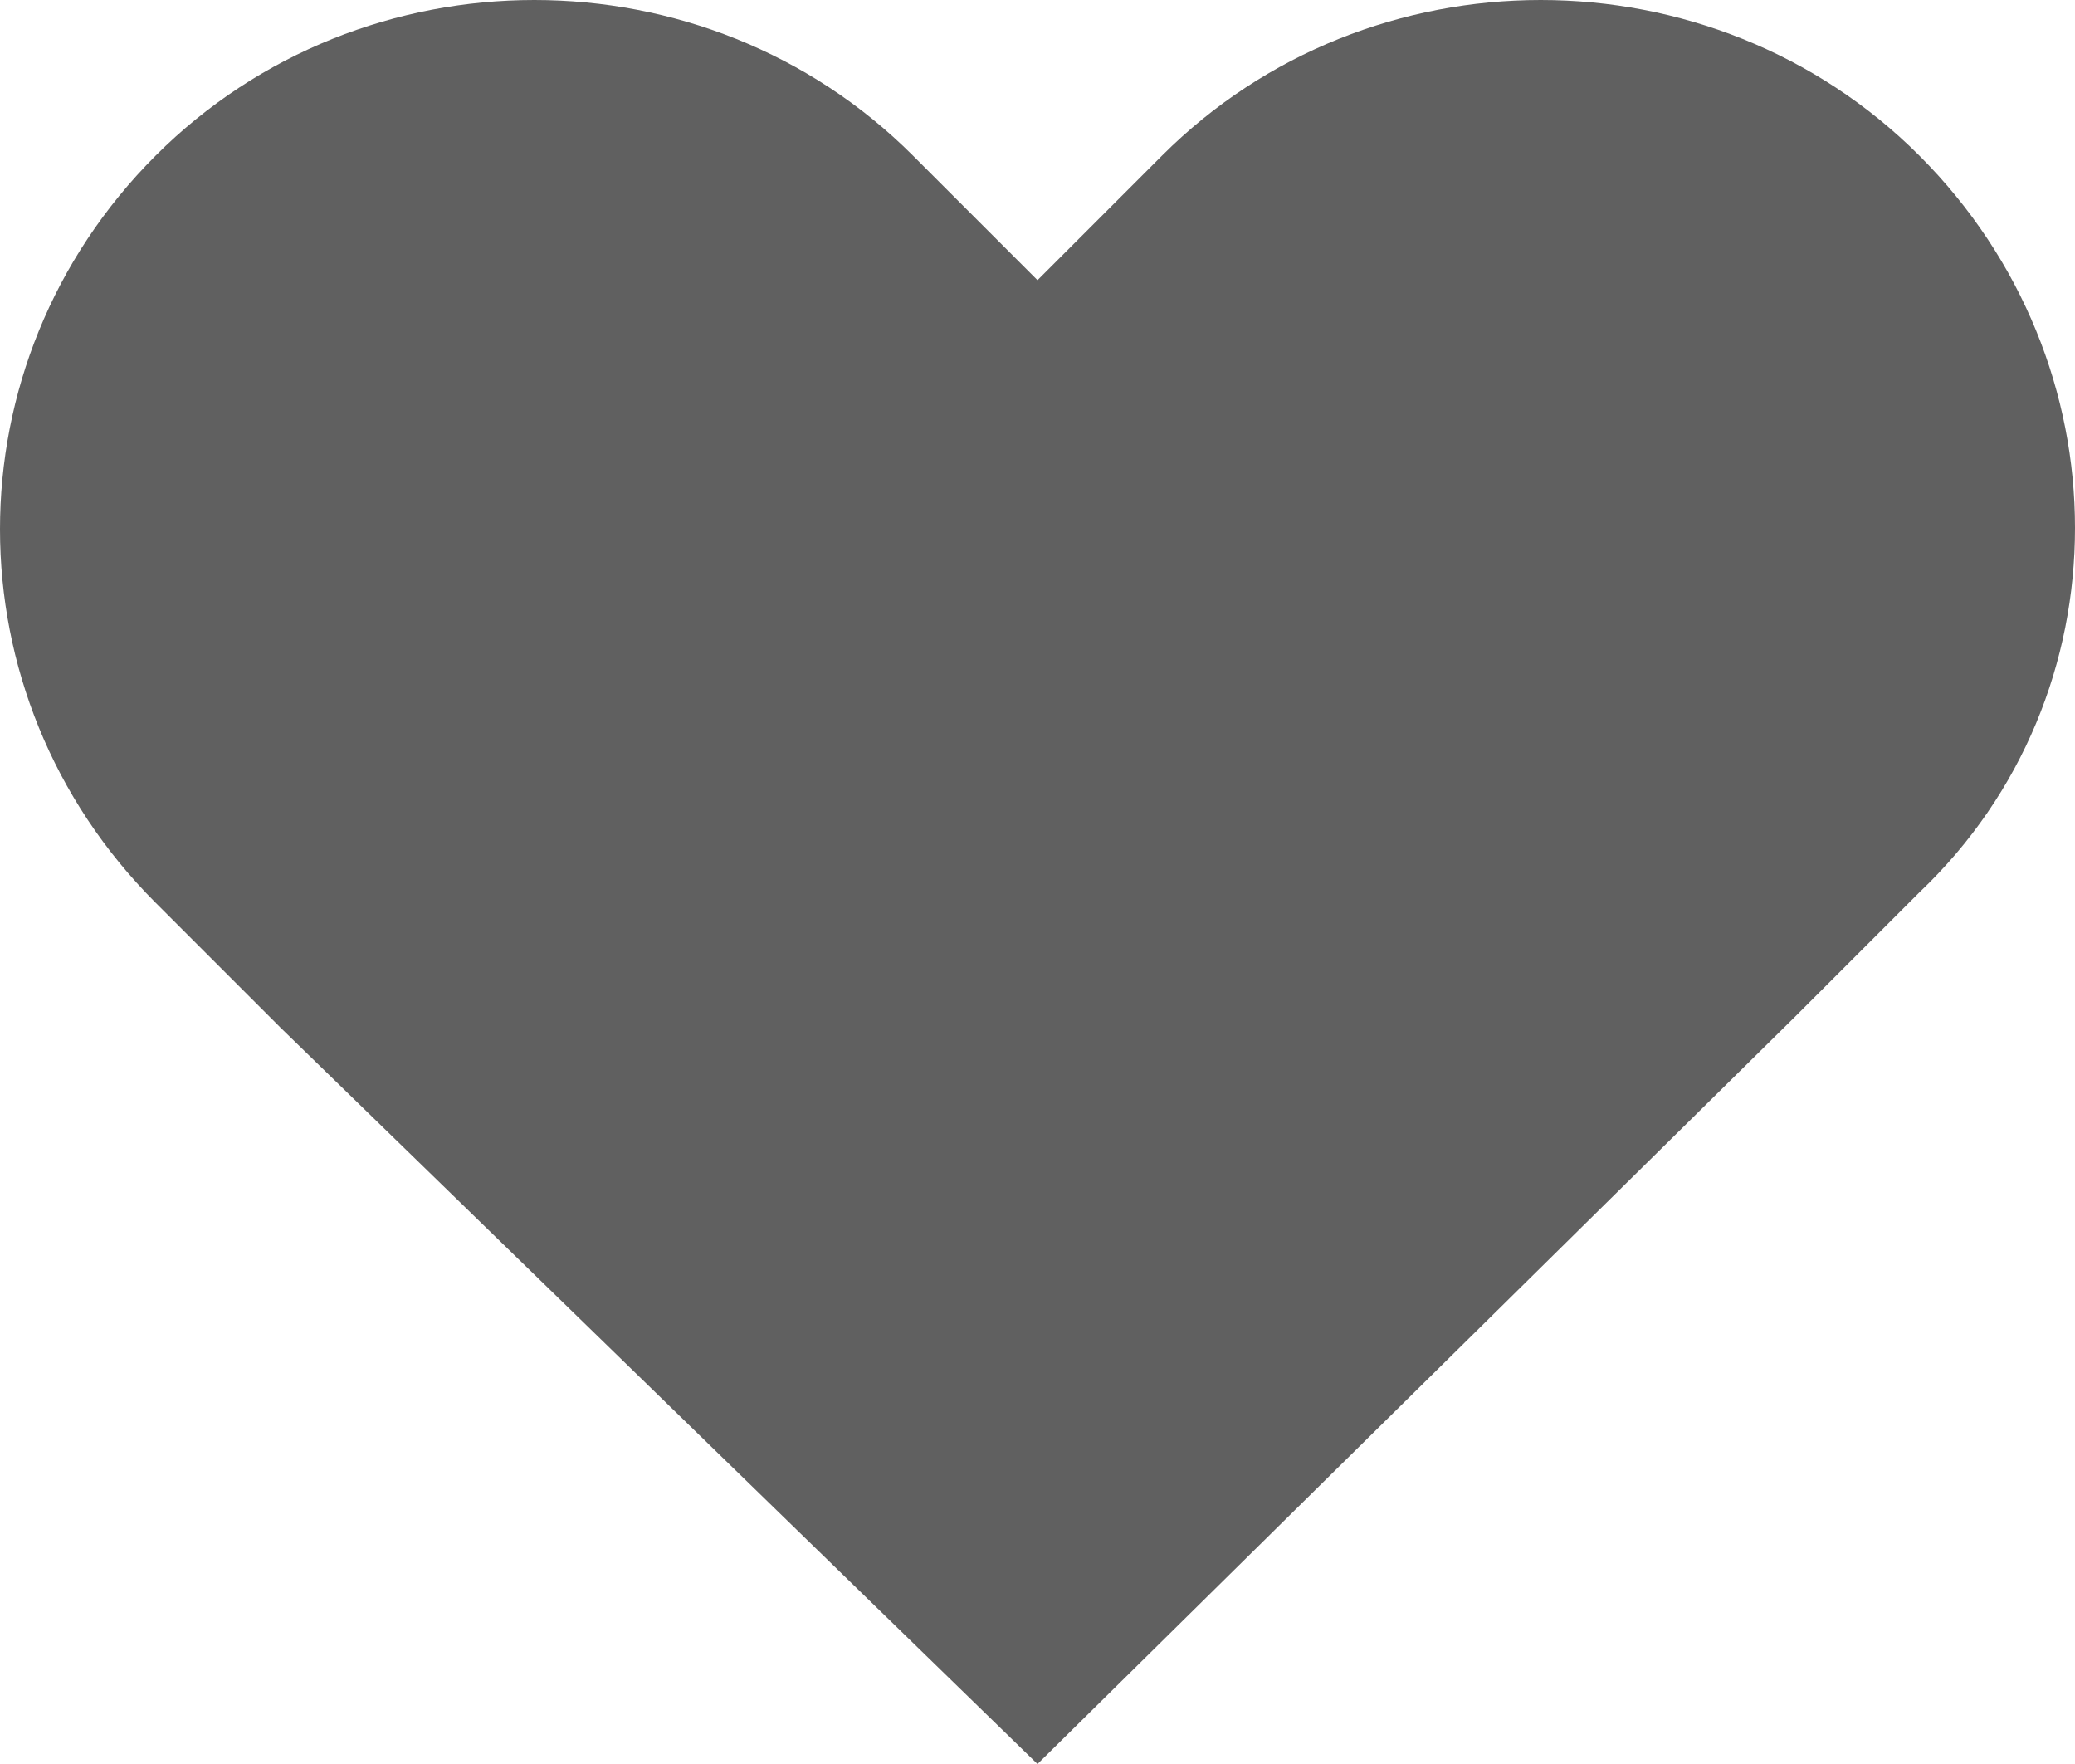 <svg xmlns="http://www.w3.org/2000/svg" viewBox="0 0 20 17">
    <path d="M18.5 1.5c-2-2-5.3-2-7.3 0L10 2.7 8.8 1.5c-2-2-5.3-2-7.3 0s-2 5.2 0 7.2l1.2 1.2L10 17l7.3-7.2 1.2-1.2c2-1.9 2-5.1 0-7.1z"
          fill="#606060"/>
</svg>